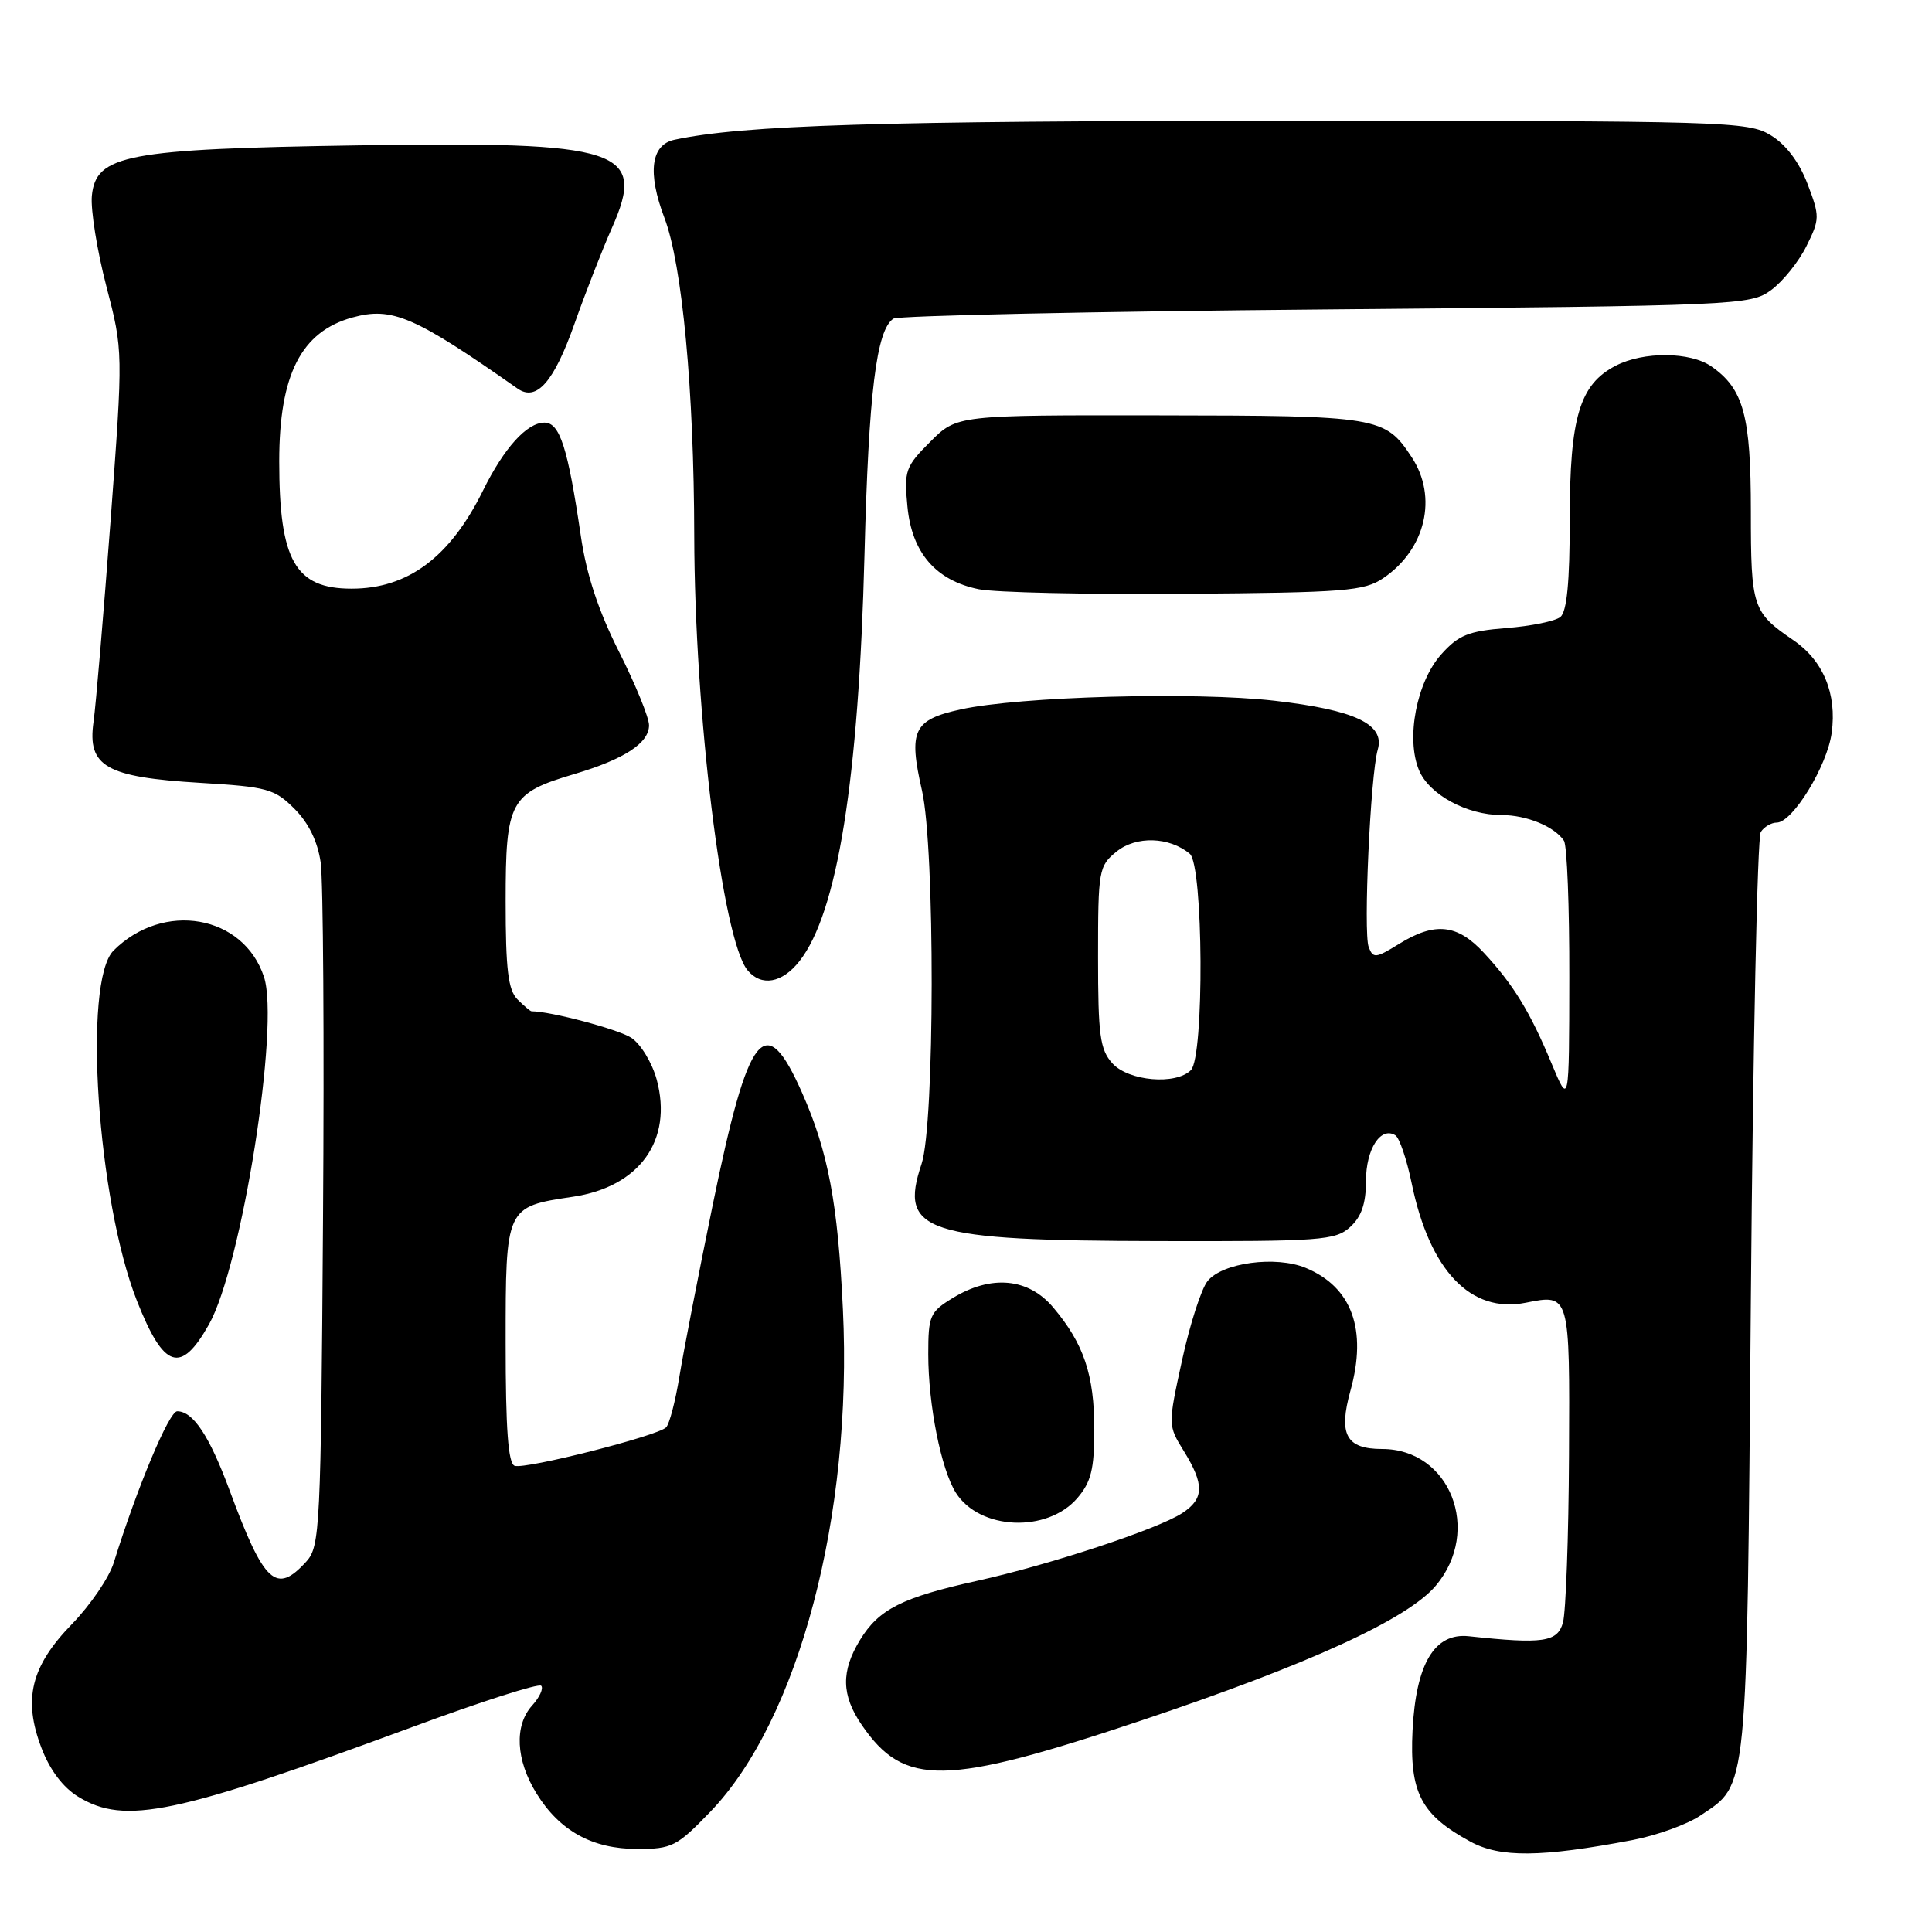 <?xml version="1.0" encoding="UTF-8" standalone="no"?>
<!DOCTYPE svg PUBLIC "-//W3C//DTD SVG 1.1//EN" "http://www.w3.org/Graphics/SVG/1.1/DTD/svg11.dtd" >
<svg xmlns="http://www.w3.org/2000/svg" xmlns:xlink="http://www.w3.org/1999/xlink" version="1.1" viewBox="0 0 256 256">
 <g >
 <path fill="currentColor"
d=" M 216.31 243.82 C 219.51 243.21 223.56 241.75 225.31 240.57 C 231.66 236.30 231.45 238.43 232.00 172.00 C 232.28 138.72 232.86 110.94 233.31 110.25 C 233.75 109.56 234.71 109.00 235.42 109.00 C 237.53 109.00 242.12 101.49 242.71 97.09 C 243.41 91.91 241.59 87.53 237.62 84.82 C 232.22 81.13 232.00 80.47 232.00 67.76 C 232.00 55.08 231.04 51.54 226.78 48.56 C 223.98 46.60 217.77 46.55 214.09 48.46 C 209.31 50.93 208.00 55.29 208.00 68.78 C 208.00 77.16 207.62 81.06 206.75 81.76 C 206.06 82.31 202.84 82.97 199.58 83.22 C 194.57 83.62 193.25 84.15 190.97 86.71 C 187.71 90.35 186.27 97.83 188.02 102.04 C 189.36 105.28 194.36 108.00 198.97 108.00 C 202.28 108.00 205.98 109.52 207.23 111.40 C 207.64 112.00 207.96 120.15 207.94 129.50 C 207.92 146.50 207.92 146.50 205.60 140.94 C 202.76 134.10 200.54 130.47 196.62 126.25 C 193.09 122.44 190.14 122.13 185.37 125.08 C 182.30 126.98 181.94 127.02 181.36 125.49 C 180.63 123.59 181.59 102.66 182.56 99.33 C 183.54 95.97 179.54 94.07 168.87 92.85 C 158.26 91.64 135.11 92.28 127.29 94.00 C 121.02 95.38 120.35 96.78 122.17 104.76 C 123.91 112.42 123.87 149.00 122.11 154.23 C 119.07 163.28 122.51 164.39 153.64 164.45 C 175.03 164.50 176.94 164.36 178.89 162.60 C 180.40 161.23 181.00 159.49 181.00 156.47 C 181.00 152.26 182.95 149.23 184.89 150.43 C 185.43 150.76 186.40 153.61 187.05 156.77 C 189.44 168.38 194.88 174.07 202.17 172.62 C 208.02 171.45 208.01 171.39 207.90 192.86 C 207.85 203.66 207.48 213.62 207.10 215.00 C 206.37 217.59 204.47 217.87 194.63 216.81 C 190.08 216.32 187.62 220.44 187.17 229.30 C 186.76 237.54 188.28 240.47 194.84 244.03 C 198.78 246.17 204.19 246.12 216.31 243.82 Z  M 94.11 240.08 C 105.83 227.92 113.00 200.77 111.69 173.50 C 111.02 159.43 109.74 152.62 106.29 144.82 C 101.39 133.71 99.20 136.45 94.44 159.65 C 92.54 168.92 90.55 179.16 90.02 182.42 C 89.49 185.68 88.70 188.70 88.26 189.14 C 87.13 190.27 69.64 194.71 68.20 194.23 C 67.33 193.94 67.00 189.38 67.00 177.94 C 67.00 159.88 66.99 159.91 75.89 158.58 C 84.75 157.27 89.18 151.09 87.02 143.06 C 86.41 140.82 84.90 138.33 83.65 137.51 C 81.94 136.39 72.95 134.00 70.43 134.00 C 70.27 134.00 69.44 133.29 68.57 132.43 C 67.33 131.18 67.00 128.48 67.00 119.43 C 67.00 106.12 67.55 105.10 76.12 102.56 C 82.74 100.59 86.00 98.46 86.00 96.10 C 86.00 95.08 84.21 90.70 82.03 86.37 C 79.30 80.96 77.71 76.16 76.96 71.00 C 75.24 59.30 74.18 56.00 72.14 56.00 C 69.82 56.00 66.79 59.35 64.00 65.00 C 59.64 73.83 54.06 78.00 46.59 78.00 C 39.11 78.00 37.00 74.28 37.00 61.12 C 37.00 49.64 39.90 43.95 46.69 42.07 C 51.95 40.62 54.90 41.89 68.58 51.49 C 71.09 53.25 73.39 50.63 76.12 42.91 C 77.56 38.83 79.79 33.12 81.08 30.21 C 85.70 19.80 82.38 18.72 47.50 19.26 C 16.72 19.74 12.70 20.50 12.17 25.95 C 12.00 27.81 12.86 33.20 14.09 37.92 C 16.32 46.50 16.32 46.50 14.65 69.00 C 13.72 81.38 12.71 93.37 12.39 95.66 C 11.56 101.57 14.03 102.98 26.52 103.73 C 35.42 104.26 36.37 104.52 39.02 107.17 C 40.89 109.04 42.09 111.50 42.49 114.27 C 42.83 116.60 42.97 137.92 42.80 161.65 C 42.52 202.44 42.40 204.91 40.60 206.90 C 36.59 211.32 35.00 209.86 30.43 197.50 C 27.76 190.28 25.59 187.00 23.48 187.00 C 22.40 187.00 18.16 197.13 15.07 207.07 C 14.46 209.03 11.98 212.68 9.55 215.18 C 4.09 220.80 3.02 225.14 5.50 231.63 C 6.61 234.54 8.35 236.85 10.37 238.08 C 16.54 241.85 23.20 240.45 54.80 228.78 C 63.76 225.47 71.37 223.03 71.71 223.37 C 72.04 223.71 71.51 224.89 70.51 225.99 C 68.12 228.63 68.34 233.20 71.08 237.63 C 74.16 242.61 78.47 244.99 84.43 245.00 C 89.04 245.00 89.69 244.67 94.11 240.08 Z  M 151.36 227.93 C 173.46 220.52 186.54 214.53 190.26 210.10 C 196.39 202.81 192.14 192.00 183.14 192.00 C 178.37 192.00 177.33 190.09 178.94 184.28 C 181.19 176.18 179.14 170.54 173.01 168.00 C 169.05 166.36 161.97 167.31 160.01 169.75 C 159.18 170.78 157.66 175.50 156.63 180.24 C 154.75 188.86 154.75 188.86 156.88 192.30 C 159.60 196.71 159.56 198.59 156.66 200.49 C 153.42 202.61 139.10 207.34 129.50 209.46 C 119.55 211.66 116.44 213.23 113.96 217.30 C 111.42 221.46 111.49 224.63 114.19 228.57 C 119.82 236.79 125.21 236.69 151.36 227.93 Z  M 142.75 198.51 C 144.58 196.37 145.00 194.69 145.00 189.41 C 145.00 182.18 143.61 178.05 139.56 173.25 C 136.27 169.34 131.35 168.88 126.25 171.99 C 123.22 173.84 123.00 174.34 123.00 179.44 C 123.00 186.16 124.71 194.72 126.66 197.80 C 129.80 202.76 138.75 203.15 142.75 198.51 Z  M 27.69 175.49 C 32.03 167.78 37.09 135.84 34.98 129.45 C 32.27 121.22 21.64 119.36 15.04 125.96 C 10.95 130.05 12.89 159.04 18.14 172.36 C 21.71 181.40 23.95 182.14 27.69 175.49 Z  M 105.93 127.36 C 110.97 120.96 113.79 103.30 114.55 73.50 C 115.10 52.05 116.12 43.70 118.39 42.22 C 119.00 41.83 144.78 41.27 175.68 41.00 C 230.46 40.51 231.93 40.45 234.68 38.44 C 236.23 37.30 238.34 34.68 239.36 32.62 C 241.14 29.04 241.15 28.68 239.50 24.35 C 238.39 21.45 236.64 19.14 234.63 17.92 C 231.64 16.09 228.80 16.01 170.50 16.01 C 116.64 16.01 98.47 16.57 89.36 18.52 C 86.24 19.19 85.77 22.89 88.04 28.87 C 90.40 35.07 91.96 51.69 91.99 71.00 C 92.04 94.56 95.72 124.55 99.06 128.57 C 100.88 130.76 103.64 130.28 105.93 127.36 Z  M 183.30 76.60 C 188.91 72.80 190.54 65.85 187.05 60.57 C 183.52 55.21 182.70 55.07 153.65 55.04 C 126.80 55.00 126.80 55.00 123.28 58.52 C 119.97 61.83 119.78 62.37 120.24 67.11 C 120.82 73.23 123.99 76.91 129.67 78.07 C 131.77 78.51 144.07 78.78 157.00 78.68 C 178.25 78.52 180.77 78.32 183.30 76.60 Z  M 147.40 140.90 C 145.75 139.07 145.50 137.19 145.50 126.81 C 145.50 115.28 145.59 114.75 147.96 112.83 C 150.55 110.74 154.94 110.87 157.65 113.13 C 159.46 114.63 159.59 140.01 157.80 141.80 C 155.80 143.80 149.55 143.26 147.40 140.90 Z "/>
</g>
</svg>
